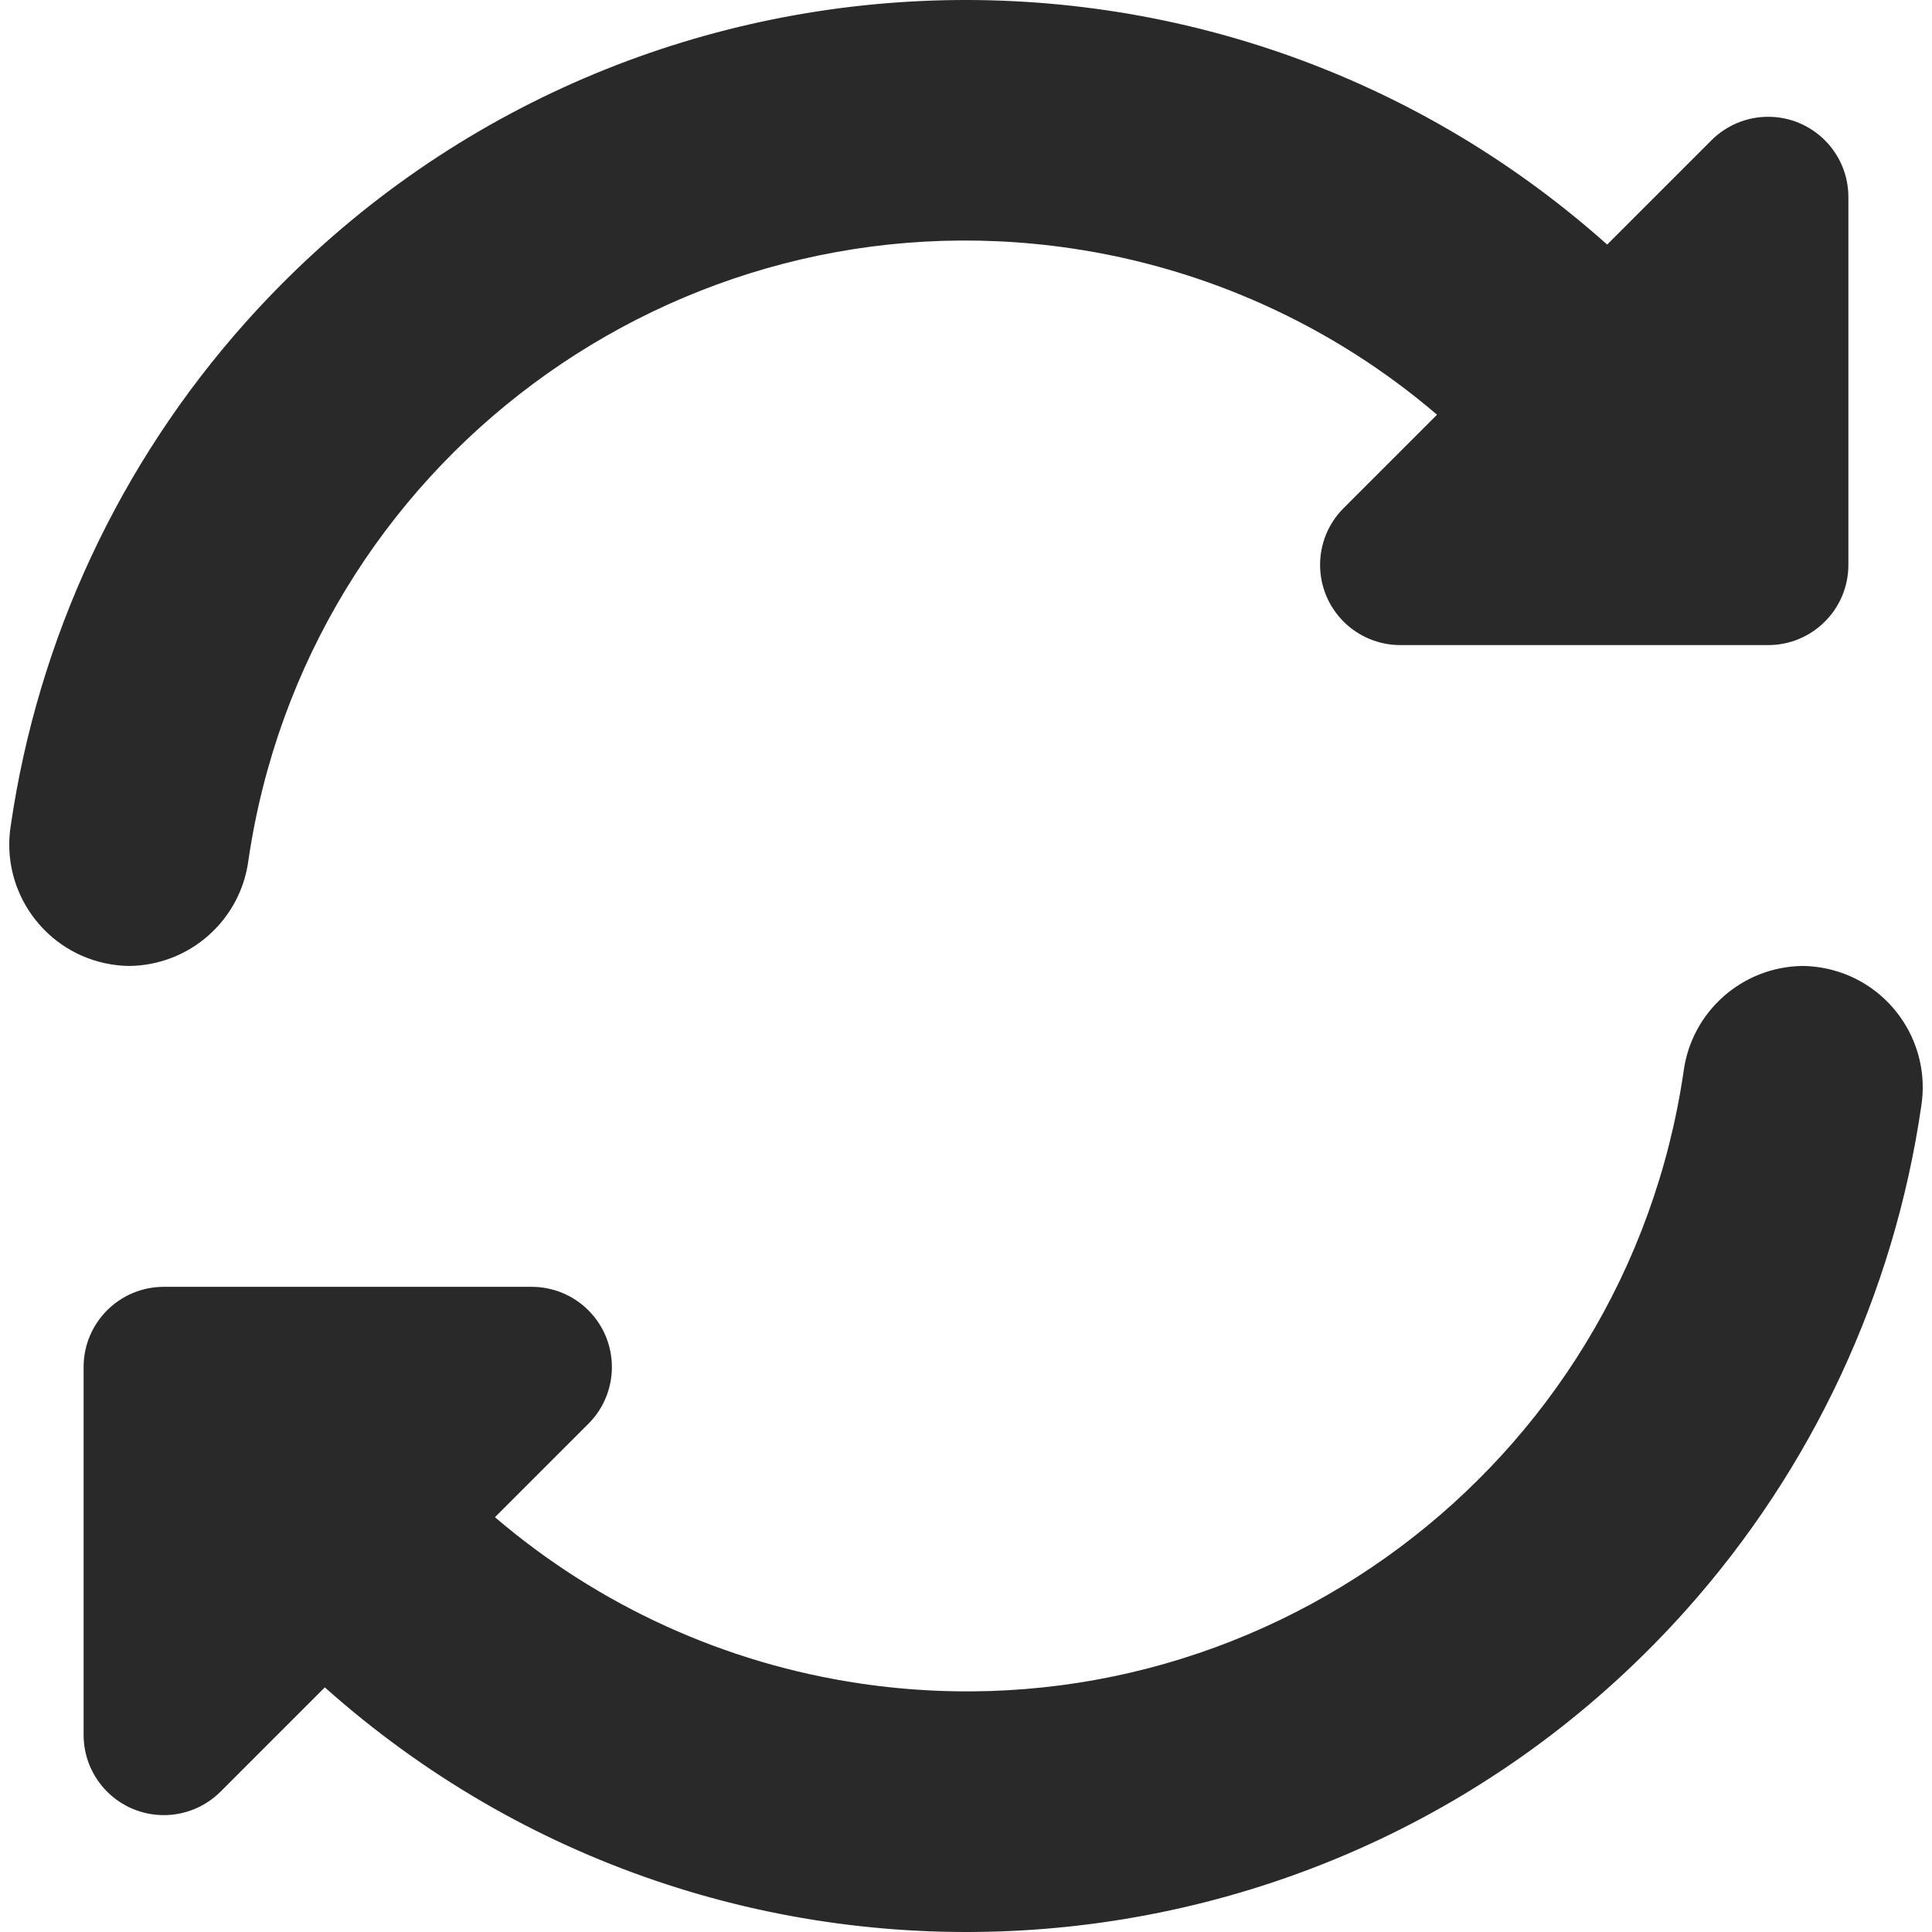 <?xml version="1.0" encoding="UTF-8"?>
<!-- Generator: Adobe Illustrator 25.0.0, SVG Export Plug-In . SVG Version: 6.00 Build 0)  -->
<svg xmlns="http://www.w3.org/2000/svg" xmlns:xlink="http://www.w3.org/1999/xlink" fill="currentColor" color="#292929" version="1.1" id="Capa_1" x="0px" y="0px" viewBox="0 0 513.806 513.806" style="enable-background:new 0 0 513.806 513.806;" xml:space="preserve" width="512" height="512">
<g>
	<path d="M66.074,228.731C81.577,123.379,179.549,50.542,284.901,66.045c35.944,5.289,69.662,20.626,97.27,44.244l-24.853,24.853   c-8.33,8.332-8.328,21.84,0.005,30.17c3.999,3.998,9.423,6.245,15.078,6.246h97.835c11.782,0,21.333-9.551,21.333-21.333V52.39   c-0.003-11.782-9.556-21.331-21.338-21.329c-5.655,0.001-11.079,2.248-15.078,6.246L427.418,65.04   C321.658-29.235,159.497-19.925,65.222,85.835c-33.399,37.467-55.073,83.909-62.337,133.573   c-2.864,17.607,9.087,34.202,26.693,37.066c1.586,0.258,3.188,0.397,4.795,0.417C50.481,256.717,64.002,244.706,66.074,228.731z"/>
	<path d="M479.429,256.891c-16.108,0.174-29.629,12.185-31.701,28.16C432.225,390.403,334.253,463.24,228.901,447.738   c-35.944-5.289-69.662-20.626-97.27-44.244l24.853-24.853c8.33-8.332,8.328-21.84-0.005-30.17   c-3.999-3.998-9.423-6.245-15.078-6.246H43.568c-11.782,0-21.333,9.551-21.333,21.333v97.835   c0.003,11.782,9.556,21.331,21.338,21.329c5.655-0.001,11.079-2.248,15.078-6.246l27.733-27.733   c105.735,94.285,267.884,85.004,362.17-20.732c33.417-37.475,55.101-83.933,62.363-133.615   c2.876-17.605-9.064-34.208-26.668-37.084C482.655,257.051,481.044,256.91,479.429,256.891z"/>
</g>















</svg>
